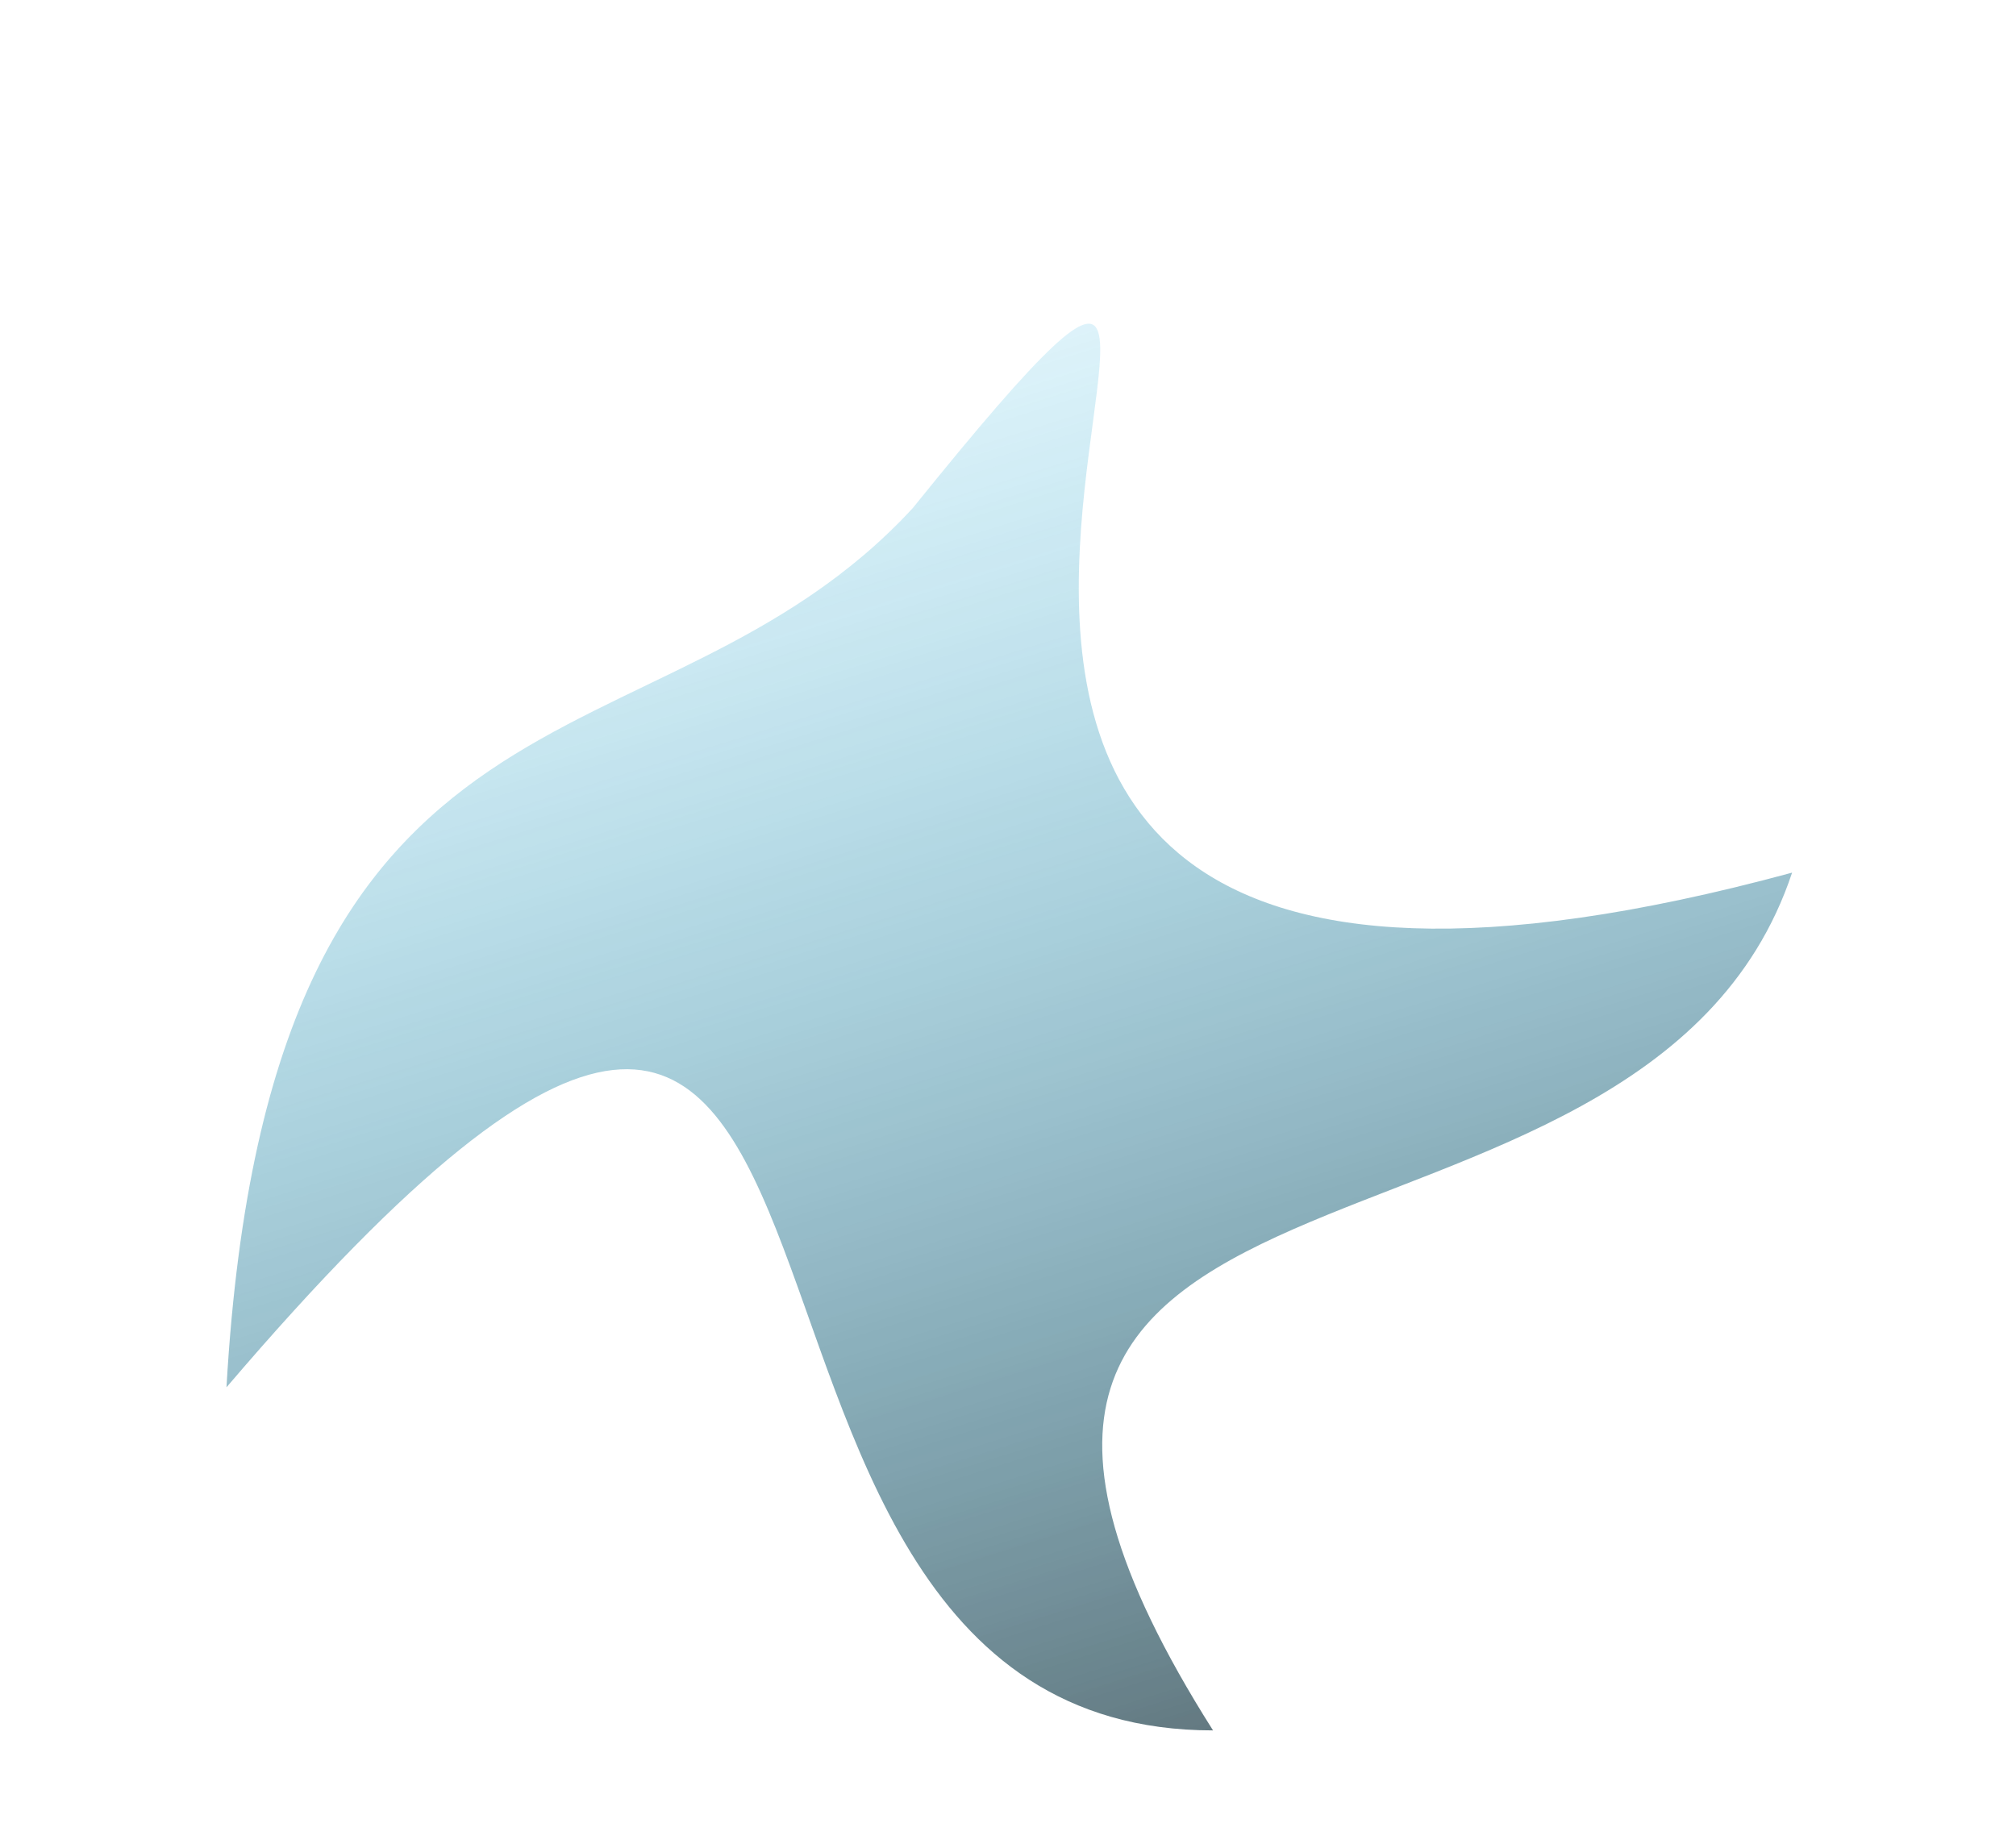 <svg width="47" height="43" viewBox="0 0 47 43" fill="none" xmlns="http://www.w3.org/2000/svg">
<g opacity="0.8" filter="url(#filter0_i)">
<path d="M41.78 16.347C38.28 26.847 18.78 21.347 28.28 36.347C14.28 36.347 22.78 7.847 5.28 28.347C6.28 10.847 15.28 14.347 21.28 7.847C33.78 -7.653 12.28 24.347 41.78 16.347Z" fill="url(#paint0_linear)"/>
</g>
<defs>
<filter id="filter0_i" x="1.52588e-05" y="0" width="46.276" height="46.189" filterUnits="userSpaceOnUse" color-interpolation-filters="sRGB">
<feFlood flood-opacity="0" result="BackgroundImageFix"/>
<feBlend mode="normal" in="SourceGraphic" in2="BackgroundImageFix" result="shape"/>
<feColorMatrix in="SourceAlpha" type="matrix" values="0 0 0 0 0 0 0 0 0 0 0 0 0 0 0 0 0 0 127 0" result="hardAlpha"/>
<feOffset dy="4"/>
<feGaussianBlur stdDeviation="100"/>
<feComposite in2="hardAlpha" operator="arithmetic" k2="-1" k3="1"/>
<feColorMatrix type="matrix" values="0 0 0 0 0 0 0 0 0 0 0 0 0 0 0 0 0 0 0.25 0"/>
<feBlend mode="normal" in2="shape" result="effect1_innerShadow"/>
</filter>
<linearGradient id="paint0_linear" x1="14.002" y1="-1.7" x2="28.738" y2="45.393" gradientUnits="userSpaceOnUse">
<stop stop-color="#00C2FF" stop-opacity="0"/>
<stop offset="1" stop-color="#161516"/>
</linearGradient>
</defs>
</svg>
